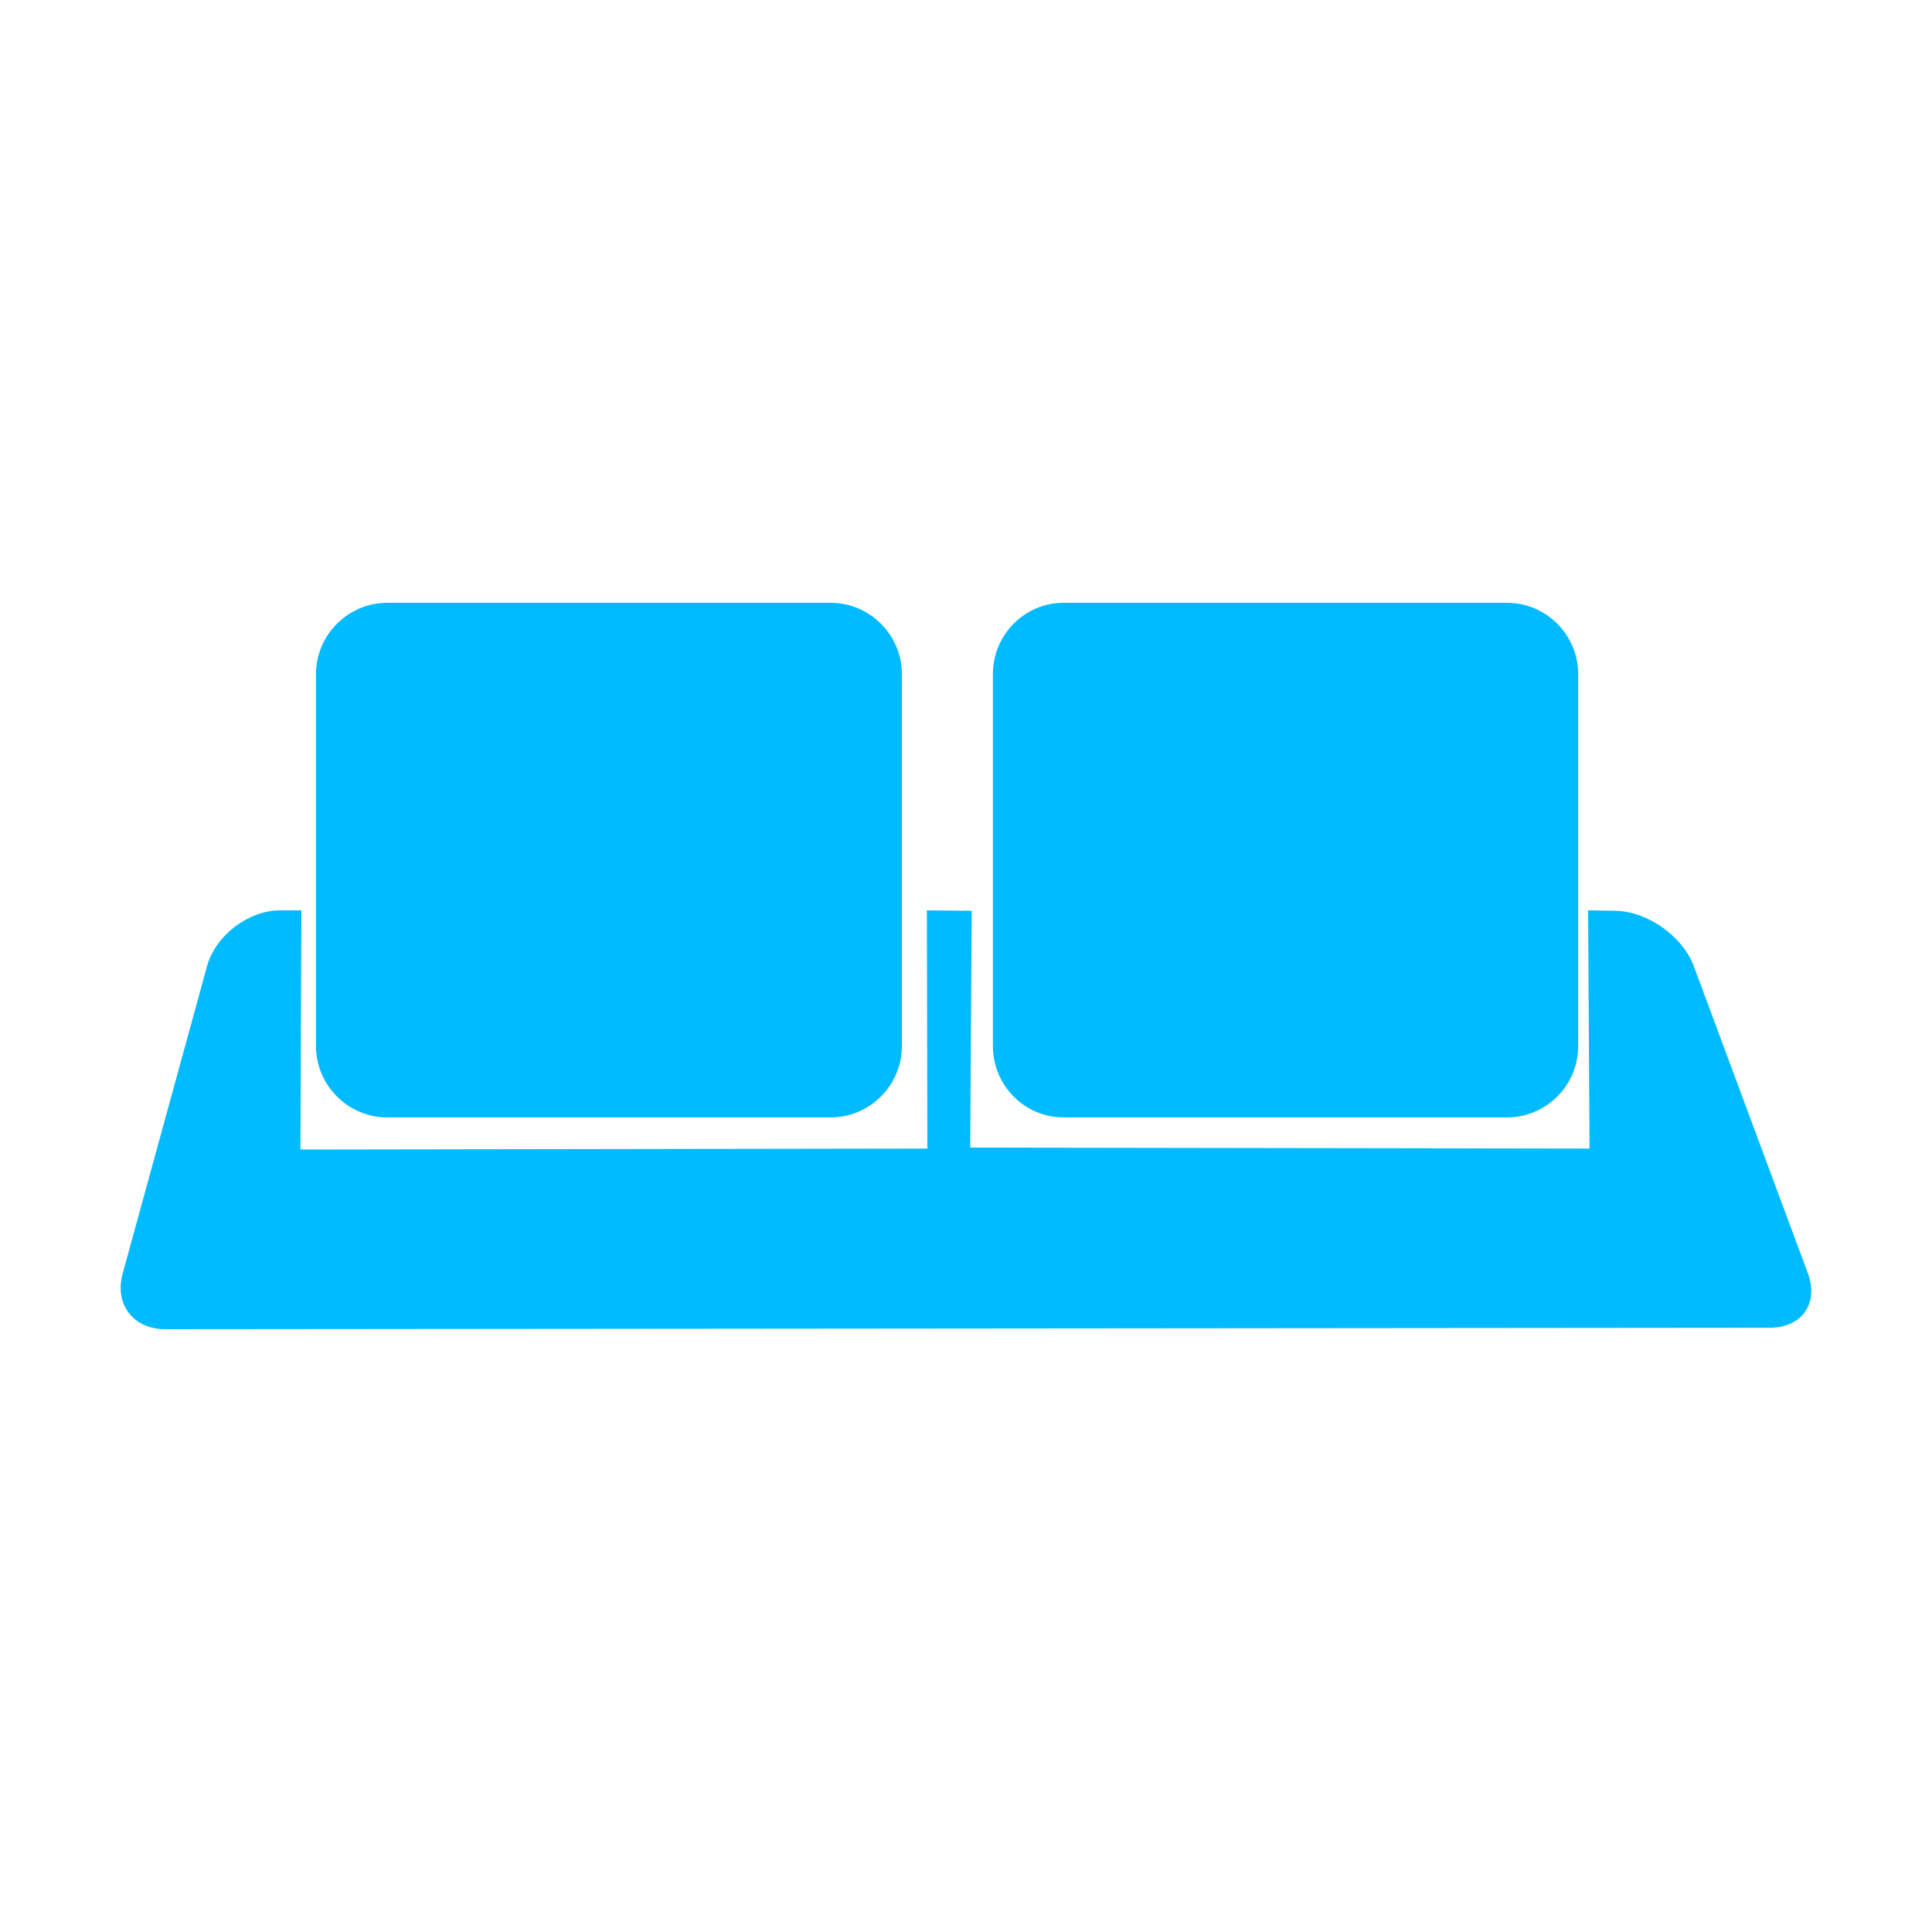 
<svg xmlns="http://www.w3.org/2000/svg" xmlns:xlink="http://www.w3.org/1999/xlink" width="16px" height="16px" viewBox="0 0 16 16" version="1.1">
<g id="surface1">
<path style=" stroke:none;fill-rule:nonzero;fill:#00bbff;fill-opacity:1;" d="M 2.32 7.539 L 2.496 7.539 L 2.488 9.52 L 7.68 9.512 L 7.676 7.539 L 8.047 7.543 L 8.035 9.504 L 13.164 9.512 L 13.152 7.539 L 13.379 7.543 C 13.645 7.547 13.934 7.754 14.027 8 L 14.973 10.547 C 15.062 10.793 14.926 10.992 14.66 10.996 L 1.367 11.008 C 1.105 11.008 0.945 10.801 1.016 10.547 L 1.715 8 C 1.785 7.746 2.059 7.539 2.32 7.539 Z M 2.32 7.539 "/>
<path style=" stroke:none;fill-rule:nonzero;fill:#00bbff;fill-opacity:1;" d="M 3.207 4.992 L 6.879 4.992 C 7.203 4.992 7.469 5.258 7.469 5.582 L 7.469 8.664 C 7.469 8.988 7.203 9.254 6.879 9.254 L 3.207 9.254 C 2.883 9.254 2.617 8.988 2.617 8.664 L 2.617 5.582 C 2.617 5.258 2.883 4.992 3.207 4.992 Z M 3.207 4.992 "/>
<path style=" stroke:none;fill-rule:nonzero;fill:#00bbff;fill-opacity:1;" d="M 8.809 4.992 L 12.48 4.992 C 12.805 4.992 13.07 5.258 13.07 5.582 L 13.07 8.664 C 13.07 8.988 12.805 9.254 12.48 9.254 L 8.809 9.254 C 8.484 9.254 8.223 8.988 8.223 8.664 L 8.223 5.582 C 8.223 5.258 8.484 4.992 8.809 4.992 Z M 8.809 4.992 "/>
</g>
</svg>
